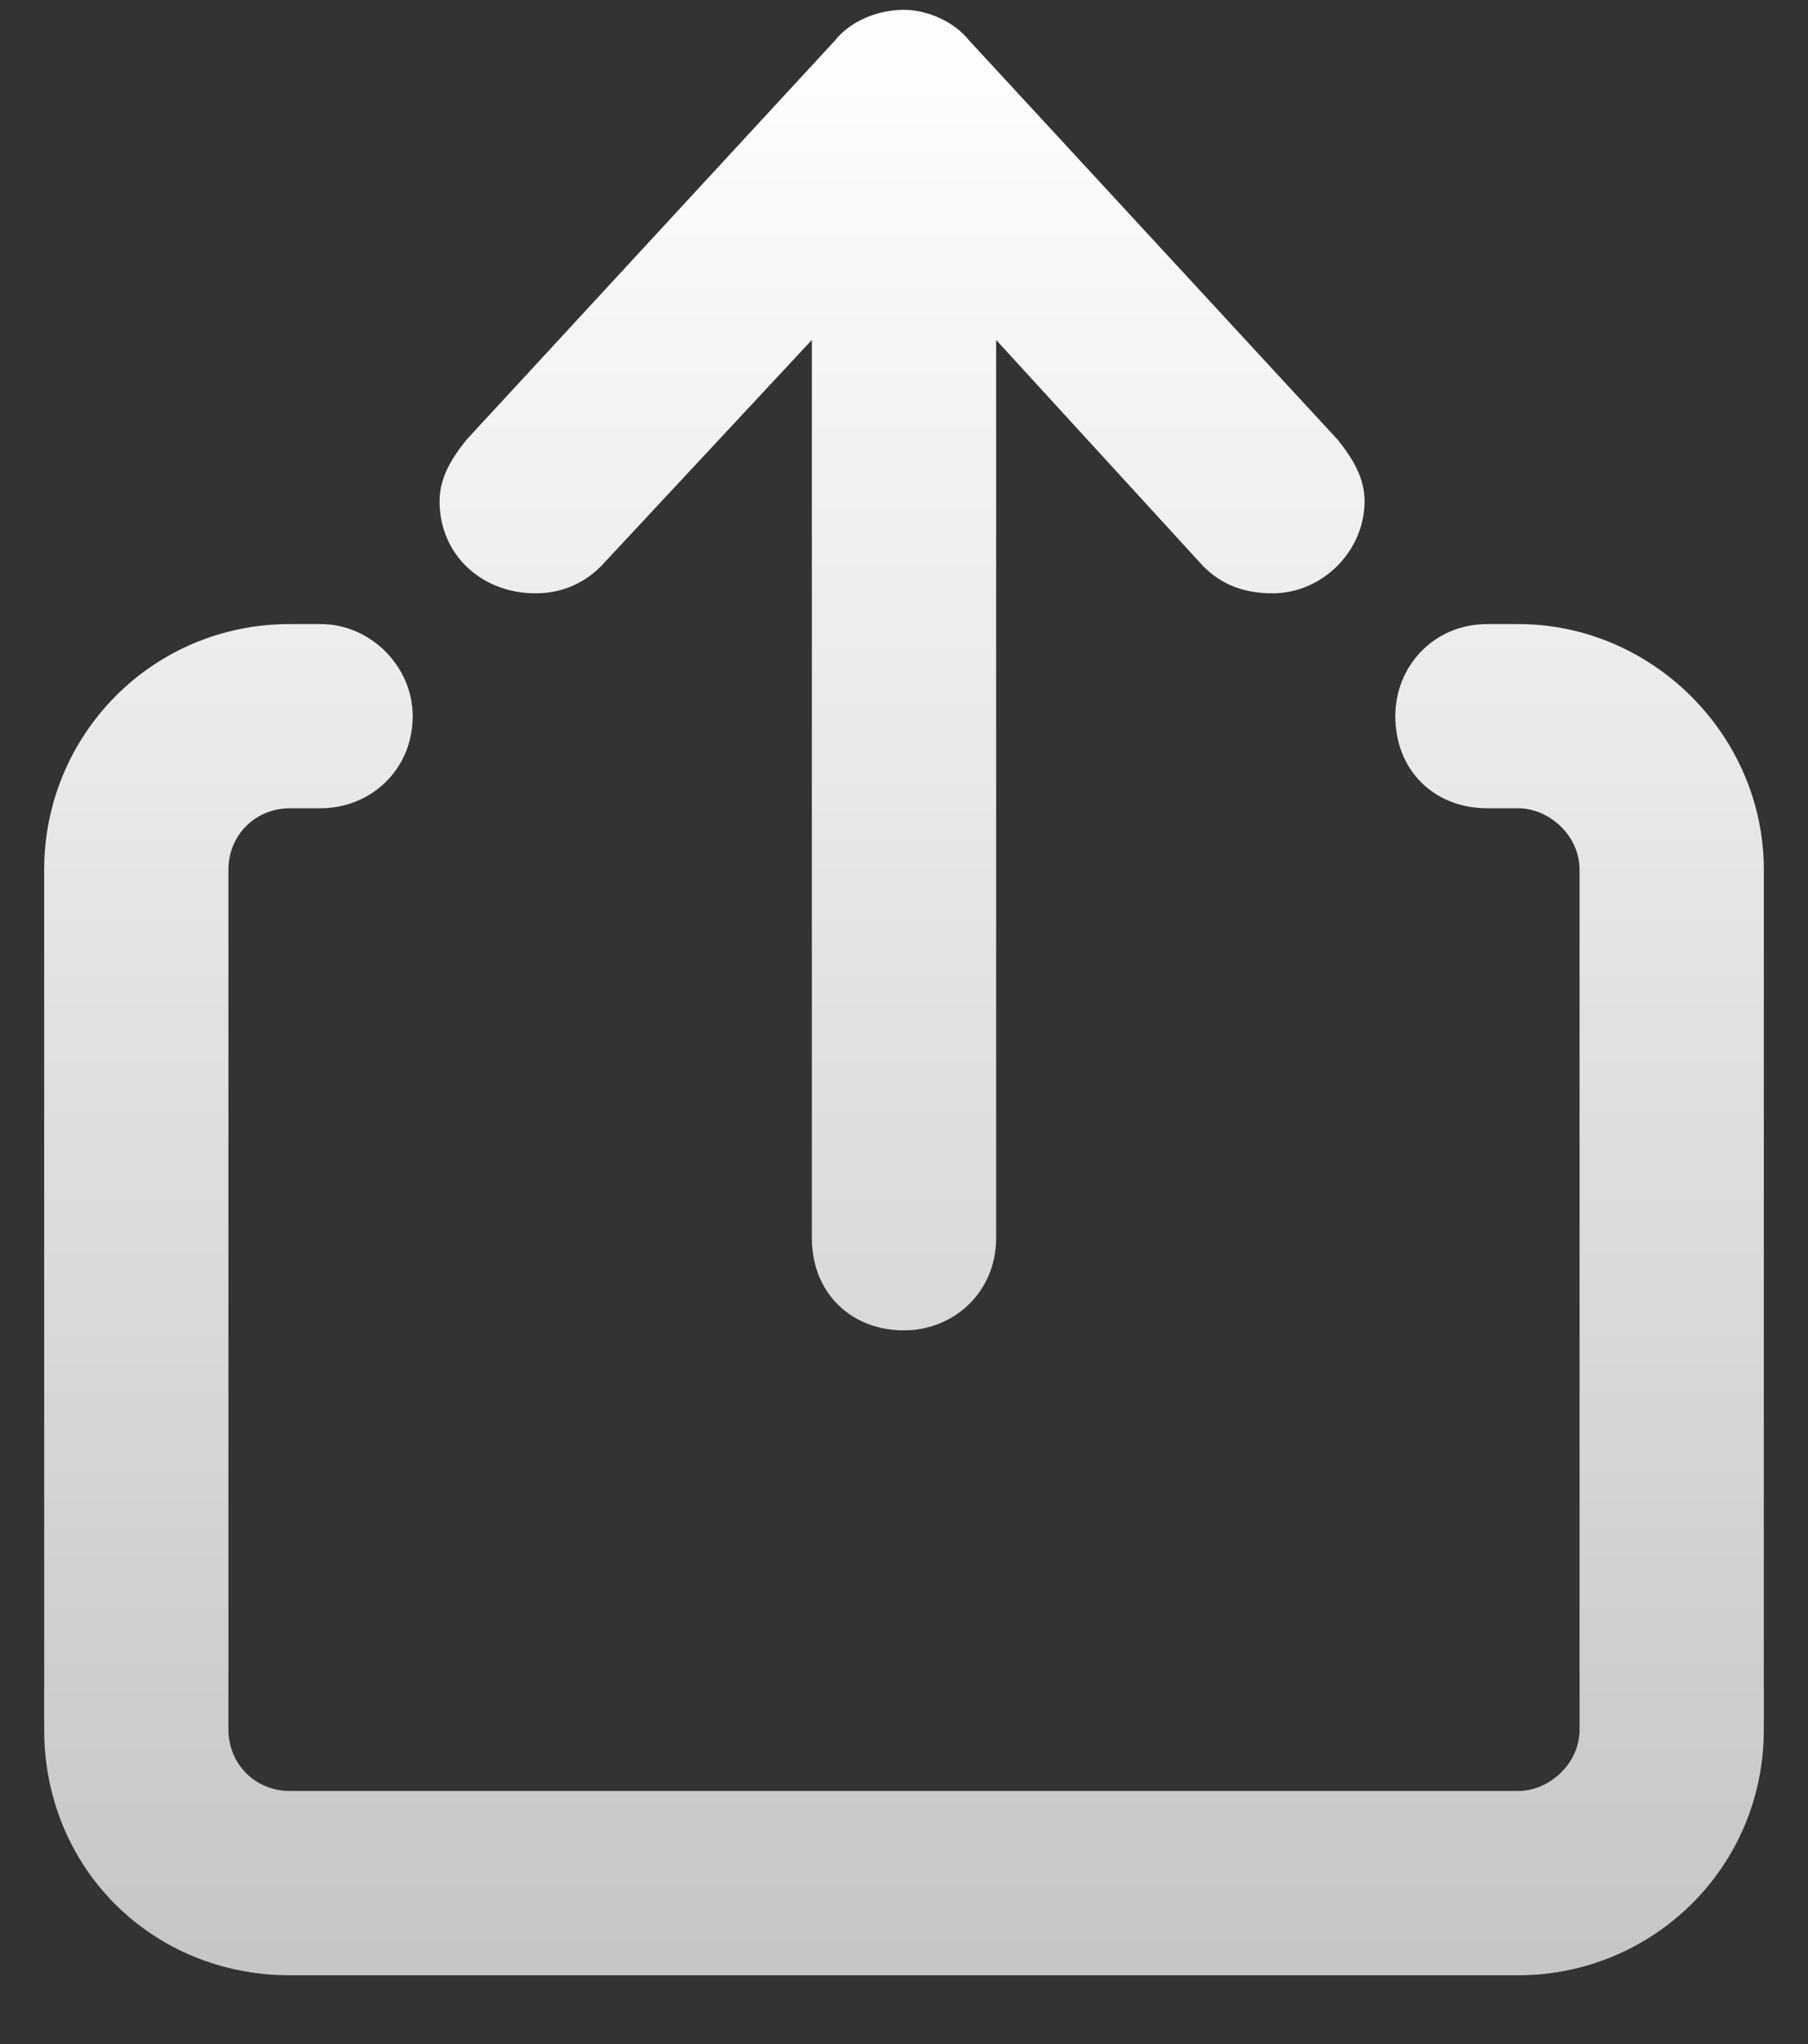 <svg width="23" height="26" viewBox="0 0 23 26" fill="none" xmlns="http://www.w3.org/2000/svg">
<rect x="0" y="0" width="23" height="26" fill="#333333" stroke="none"/>
<path d="M19.312 7.938H18.922C18.238 7.938 17.75 8.475 17.75 9.109C17.75 9.793 18.238 10.281 18.922 10.281H19.312C19.703 10.281 20.094 10.623 20.094 11.062V22C20.094 22.439 19.703 22.781 19.312 22.781H3.688C3.248 22.781 2.906 22.439 2.906 22V11.062C2.906 10.623 3.248 10.281 3.688 10.281H4.078C4.713 10.281 5.25 9.793 5.25 9.109C5.25 8.475 4.713 7.938 4.078 7.938H3.688C1.93 7.938 0.562 9.354 0.562 11.062V22C0.562 23.758 1.93 25.125 3.688 25.125H19.312C21.021 25.125 22.438 23.758 22.438 22V11.062C22.438 9.354 21.021 7.938 19.312 7.938ZM6.812 7.547C7.105 7.547 7.398 7.449 7.643 7.205L10.328 4.324V15.75C10.328 16.434 10.816 16.922 11.5 16.922C12.135 16.922 12.672 16.434 12.672 15.75V4.324L15.309 7.205C15.553 7.449 15.846 7.547 16.188 7.547C16.822 7.547 17.359 7.01 17.359 6.375C17.359 6.082 17.213 5.838 17.018 5.594L12.33 0.516C12.135 0.271 11.793 0.125 11.5 0.125C11.158 0.125 10.816 0.271 10.621 0.516L5.934 5.594C5.738 5.838 5.592 6.082 5.592 6.375C5.592 7.059 6.129 7.547 6.812 7.547Z" fill="url(#paint0_linear_669_206)"/>
<defs>
<linearGradient id="paint0_linear_669_206" x1="11.5" y1="0" x2="11.5" y2="25" gradientUnits="userSpaceOnUse">
<stop stop-color="white"/>
<stop offset="1" stop-color="white" stop-opacity="0.72"/>
</linearGradient>
</defs>
</svg>
